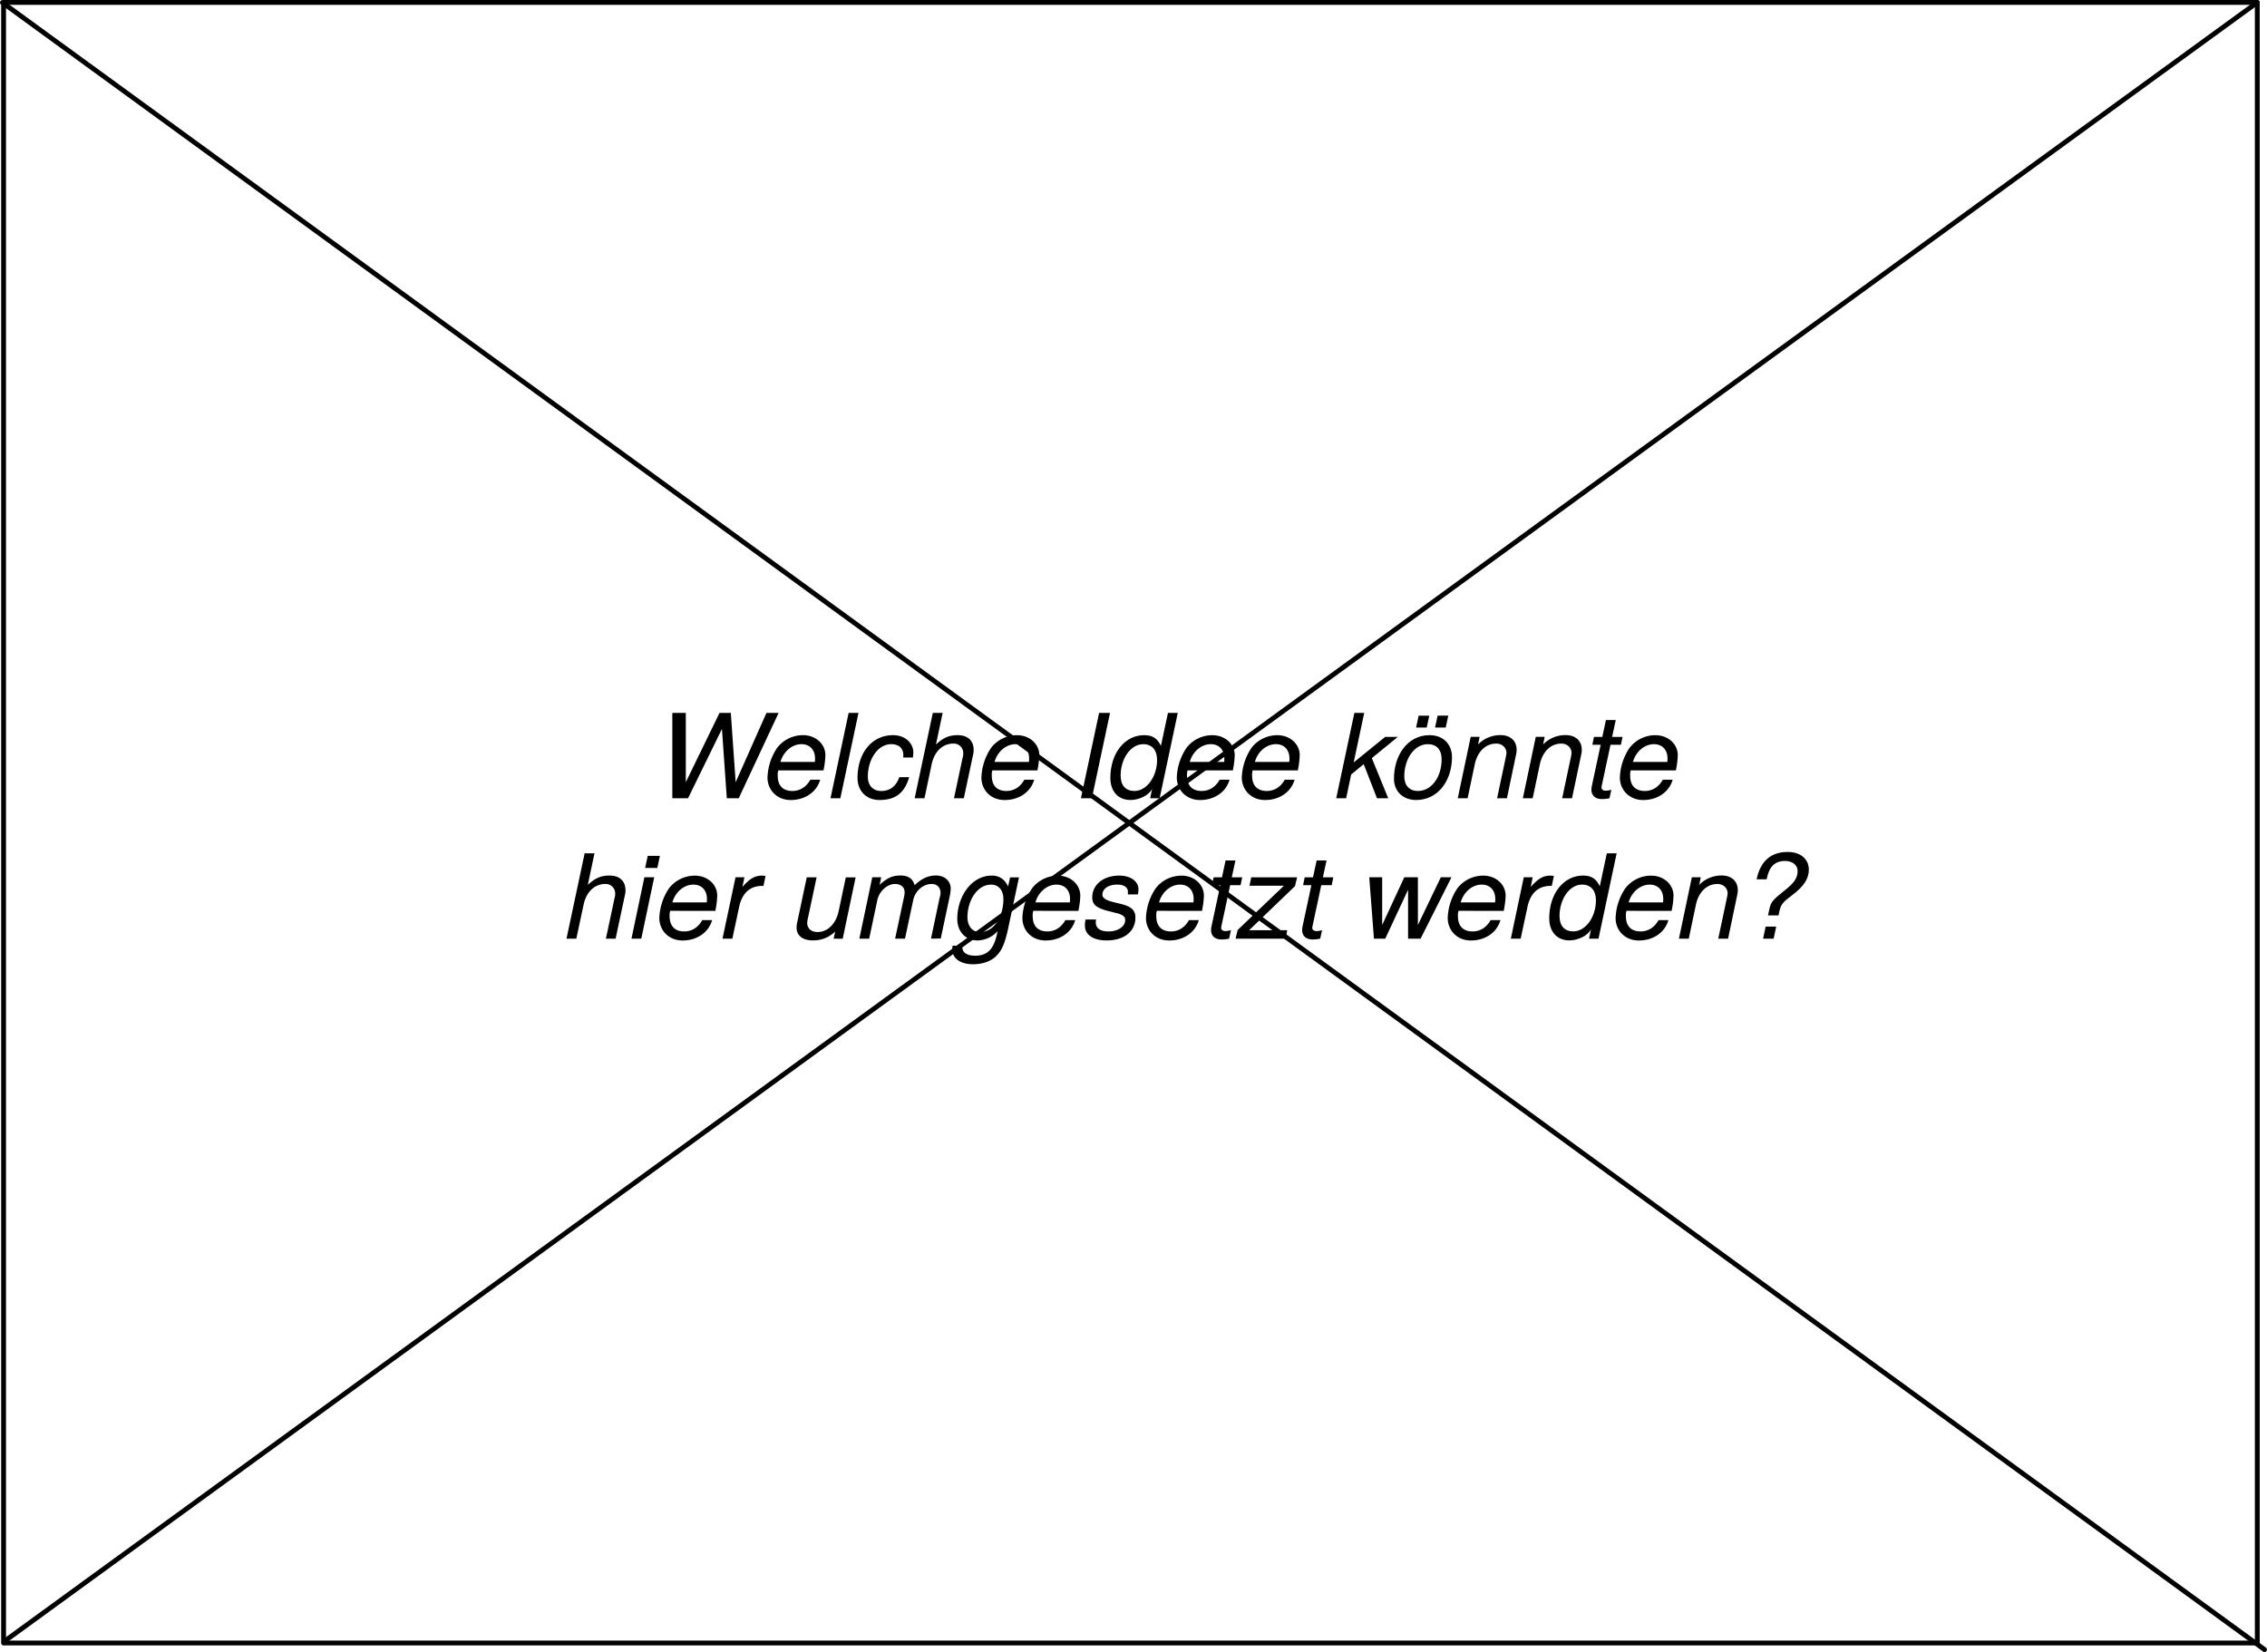 <svg xmlns="http://www.w3.org/2000/svg" viewBox="0 0 1403.06 1022.57"><defs><style>.cls-1{fill:none;stroke:#000;stroke-linecap:round;stroke-linejoin:round;stroke-width:3px;}</style></defs><g id="Ebene_2" data-name="Ebene 2"><g id="Ebene_1-2" data-name="Ebene 1"><rect class="cls-1" x="2.22" y="1.5" width="1394.83" height="1015.49"/><line class="cls-1" x1="1.5" y1="1.59" x2="1401.56" y2="1021.07"/><line class="cls-1" x1="2.64" y1="1015.97" x2="1397.05" y2="1.5"/><path d="M457.21,494.1h-7.39l-3-42.89-21,42.89h-9.71V441.28h8.34v42.89l20.86-42.89h7l3,42.89,19.05-42.89h7.53Z"/><path d="M481.69,476.85a9.2,9.2,0,0,0-.36,3.34c0,6.15,3.33,9.41,9.06,9.41,4.85,0,8.69-2.6,11.15-7h6.09c-2.25,7.82-9.56,12.6-18.26,12.6S475,488.81,475,481.27a35,35,0,0,1,6-18.4,20.16,20.16,0,0,1,16-7.82c7.82,0,13.84,5.43,13.84,12.39a50.44,50.44,0,0,1-1,8.47l-.14.94Zm22.75-7.31c0-5.44-3.26-8.92-8.4-8.92-5.87,0-11.23,4.64-13,11h21.3C504.37,470.77,504.44,470.26,504.44,469.54Z"/><path d="M520.09,494.1H514l11.23-52.82h6.09Z"/><path d="M544.36,495.18c-8.41,0-13.63-5.79-13.63-13.69,0-15.29,8.77-26.44,22-26.44,7.68,0,12.53,5.14,12.53,10.65,0,.21-.07,1-.14,2.1l-.07,1.08H559a13.87,13.87,0,0,0,.07-1.59c0-4.13-2.82-6.67-7.39-6.67-8.69,0-14.56,9.79-14.56,20.07,0,5.65,3.26,8.91,8.26,8.91,5.22,0,9.06-2.6,11.23-8.55h6.08C559.71,491.34,553.7,495.18,544.36,495.18Z"/><path d="M596.52,494.1h-6.09l5.29-24.85a9.57,9.57,0,0,0,.43-2.83,5.82,5.82,0,0,0-6.15-6.16c-6.6,0-11.74,4.93-13.41,12.9l-4.42,20.94h-6.08l11.23-52.82h6.08l-4.13,19.56c4.57-4.27,8.12-5.79,13.55-5.79,6.09,0,9.78,3.4,9.78,9.13a11.61,11.61,0,0,1-.29,2.68Z"/><path d="M614.19,476.85a9.2,9.2,0,0,0-.36,3.34c0,6.15,3.33,9.41,9,9.41,4.86,0,8.7-2.6,11.16-7h6.09c-2.25,7.82-9.57,12.6-18.26,12.6-8.84,0-14.42-6.37-14.42-13.91a35,35,0,0,1,6-18.4,20.14,20.14,0,0,1,16-7.82c7.82,0,13.83,5.43,13.83,12.39a51.3,51.3,0,0,1-1,8.47l-.14.94Zm22.75-7.31c0-5.44-3.26-8.92-8.41-8.92-5.86,0-11.23,4.64-13,11h21.3C636.87,470.77,636.94,470.26,636.94,469.54Z"/><path d="M675.77,494.1H669l11.23-52.82H687Z"/><path d="M717.71,494.1h-5.87l1.24-5.8c-2.18,4.2-8.34,6.88-13.41,6.88-7.53,0-12.46-5.21-12.46-13.69,0-15.29,8.91-26.44,20.94-26.44,5.14,0,8,1.88,10.36,6.59l4.35-20.36h6.08Zm-10.14-33.48c-7.9,0-14,9.13-14,19.42,0,6.23,3.18,9.56,8.55,9.56,7.68,0,14-9,14-19.19C716.12,464.25,712.93,460.62,707.57,460.62Z"/><path d="M735,476.85a9.2,9.2,0,0,0-.36,3.34c0,6.15,3.33,9.41,9.06,9.41,4.85,0,8.69-2.6,11.15-7H761c-2.25,7.82-9.56,12.6-18.26,12.6s-14.41-6.37-14.41-13.91a35,35,0,0,1,6-18.4,20.16,20.16,0,0,1,16-7.82c7.83,0,13.84,5.43,13.84,12.39a50.44,50.44,0,0,1-1,8.47l-.14.94Zm22.75-7.31c0-5.44-3.26-8.92-8.4-8.92-5.87,0-11.23,4.64-13,11h21.3C757.7,470.77,757.77,470.26,757.77,469.54Z"/><path d="M775.3,476.85a9.2,9.2,0,0,0-.36,3.34c0,6.15,3.33,9.41,9.06,9.41,4.85,0,8.69-2.6,11.15-7h6.09c-2.25,7.82-9.56,12.6-18.26,12.6s-14.42-6.37-14.42-13.91a35,35,0,0,1,6-18.4,20.16,20.16,0,0,1,16-7.82c7.82,0,13.84,5.43,13.84,12.39a51.52,51.52,0,0,1-1,8.47l-.14.94Zm22.75-7.31c0-5.44-3.26-8.92-8.4-8.92-5.87,0-11.23,4.64-13,11h21.3C798,470.77,798.05,470.26,798.05,469.54Z"/><path d="M852.24,494.1,844,473l-7.75,6.38-3.12,14.71H827l11.23-52.82h6.09l-6.52,30.65,19.49-15.8h7.82l-16.08,13.12,10.14,24.85Z"/><path d="M876.5,495.18c-8.11,0-13.76-5.21-13.76-13.26,0-14.34,8.33-26.87,22-26.87,8.7,0,13.91,5.86,13.91,13.54C898.6,483.66,889.69,495.18,876.5,495.18Zm7.25-34.56c-8.55,0-14.63,9.35-14.63,19.86,0,5.79,3.26,9.12,8.4,9.12,8.62,0,14.71-8.83,14.71-19.63C892.23,464.1,889.11,460.62,883.75,460.62Zm-7.32-10.28L878,443h6.59L883,450.34Zm11.74,0,1.59-7.39h6.6l-1.6,7.39Z"/><path d="M932.65,494.1h-6.09l5.36-25.29a23.46,23.46,0,0,0,.44-2.68c0-3.33-2.68-5.87-6.3-5.87-6.52,0-11.67,4.93-13.33,12.9l-4.42,20.94h-6.09l8-38h5.51l-.94,4.71a19.06,19.06,0,0,1,14-5.79c6,0,9.85,3.55,9.85,9.05a11.83,11.83,0,0,1-.29,2.76Z"/><path d="M972.93,494.1h-6.09l5.36-25.29a23.46,23.46,0,0,0,.44-2.68c0-3.33-2.68-5.87-6.31-5.87-6.52,0-11.66,4.93-13.33,12.9l-4.42,20.94H942.5l8-38h5.51l-.95,4.71a19.08,19.08,0,0,1,14.06-5.79c6,0,9.85,3.55,9.85,9.05a11.83,11.83,0,0,1-.29,2.76Z"/><path d="M996.11,494.1a22.38,22.38,0,0,1-4.71.5c-4,0-6.45-2.17-6.45-5.72a11.51,11.51,0,0,1,.22-2.25l5.5-25.64h-5.14l1-4.86h5.15l2.24-10.43H1000l-2.25,10.43h6.45l-1,4.86h-6.45l-5.44,25.43a8.35,8.35,0,0,0-.14,1c0,1.16,1,2,2.61,2a14.17,14.17,0,0,0,3.48-.58Z"/><path d="M1009.29,476.85a9.2,9.2,0,0,0-.36,3.34c0,6.15,3.33,9.41,9.06,9.41,4.85,0,8.69-2.6,11.15-7h6.09c-2.25,7.82-9.57,12.6-18.26,12.6s-14.42-6.37-14.42-13.91a35,35,0,0,1,6-18.4,20.14,20.14,0,0,1,16-7.82c7.82,0,13.84,5.43,13.84,12.39a51.52,51.52,0,0,1-1,8.47l-.14.94Zm22.75-7.31c0-5.44-3.26-8.92-8.4-8.92-5.87,0-11.23,4.64-13,11h21.3C1032,470.77,1032,470.26,1032,469.54Z"/><path d="M381,581H375l5.29-24.85a9.37,9.37,0,0,0,.44-2.83,5.83,5.83,0,0,0-6.16-6.16c-6.59,0-11.74,4.93-13.4,12.9L356.7,581h-6.09l11.23-52.82h6.09l-4.13,19.56c4.56-4.27,8.11-5.79,13.54-5.79,6.09,0,9.78,3.4,9.78,9.13a11.61,11.61,0,0,1-.29,2.68Z"/><path d="M390.82,581l8-38h6.08l-8,38Zm16-43.76h-7.54l1.6-7.47h7.53Z"/><path d="M414.79,563.78a9.18,9.18,0,0,0-.36,3.34c0,6.16,3.33,9.42,9.06,9.42,4.85,0,8.69-2.61,11.15-7h6.09c-2.25,7.82-9.56,12.6-18.26,12.6s-14.41-6.37-14.41-13.91a35,35,0,0,1,6-18.4,20.16,20.16,0,0,1,16-7.82c7.82,0,13.84,5.43,13.84,12.39a50.33,50.33,0,0,1-1,8.47l-.14.94Zm22.75-7.31c0-5.44-3.26-8.92-8.4-8.92-5.87,0-11.23,4.64-13,11h21.3C437.47,557.7,437.54,557.19,437.54,556.47Z"/><path d="M471.73,548.35c-7.53,0-12.46,4.42-14.27,13L453.26,581h-6.09l8.05-38h5.5L459.49,549c4.49-5.14,7.75-7,12-7a14.24,14.24,0,0,1,2.31.21l-1.3,6.16Z"/><path d="M515.92,581l1-4.42a19.15,19.15,0,0,1-13.91,5.5c-6.24,0-10-3-10-7.89a12.19,12.19,0,0,1,.22-2.47l6.08-28.69h6.09l-5.58,26.3a9.78,9.78,0,0,0-.22,2c0,3.4,2.54,5.58,6.45,5.58,6.16,0,11.3-5.07,13-12.9l4.42-20.94h6.08l-8,38Z"/><path d="M576.2,581l5.21-24.71c.66-2.46.66-2.46.66-3.55,0-3.48-2.1-5.58-5.51-5.58-5.29,0-10.22,4.35-11.37,10L560.11,581H554l5.58-26.16a12.51,12.51,0,0,0,.29-2.68c0-3-2.39-5-5.94-5-4.86,0-9.78,4.5-10.94,10L537.94,581h-6.08l8-38h5.51l-.94,4.71c4.63-4.34,8-5.79,12.89-5.79,4.78,0,7.61,1.95,8.77,6,4.27-4.13,8.4-6,13.11-6,6.38,0,9.2,4.27,9.2,8a25.49,25.49,0,0,1-.43,4l-5.73,27Z"/><path d="M616.33,592c-3.26,3.11-8.41,4.85-14.13,4.85-7.75,0-12.82-3.62-12.82-9.2a10,10,0,0,1,.07-1.3l.07-1h6.09v1c0,3.26,2.9,5.21,7.82,5.21,7.68,0,11.59-3.91,13.7-13.76l.28-1.45A17.09,17.09,0,0,1,605,582.11c-7.39,0-12.53-5.43-12.53-13.33,0-13.83,8.69-26.8,21.37-26.8,4.35,0,7.9,2,10.07,6.73l1.23-5.65h5.51l-6.74,31.81C621.91,584.07,620,588.49,616.33,592Zm-3-44.42c-8.55,0-14.56,9.93-14.56,20.07,0,5.73,3,9.28,7.89,9.28,8.62,0,14.35-9.71,14.35-20.43C621,551,618,547.55,613.36,547.55Z"/><path d="M639.51,563.78a9,9,0,0,0-.36,3.34c0,6.16,3.33,9.42,9.05,9.42,4.86,0,8.7-2.61,11.16-7h6.09c-2.25,7.82-9.57,12.6-18.26,12.6-8.84,0-14.42-6.37-14.42-13.91a35.06,35.06,0,0,1,6-18.4,20.18,20.18,0,0,1,16-7.82c7.82,0,13.83,5.43,13.83,12.39a51.18,51.18,0,0,1-1,8.47l-.15.94Zm22.75-7.31c0-5.44-3.26-8.92-8.41-8.92-5.86,0-11.23,4.64-13,11h21.3C662.19,557.7,662.26,557.19,662.26,556.47Z"/><path d="M684.93,582.11c-8.4,0-13.47-3.47-13.47-9.27a15.35,15.35,0,0,1,.43-3.7h6.45c-.07.73-.15,1.38-.15,1.82,0,3.62,2.83,5.58,7.83,5.58,5.58,0,10.36-2.83,10.36-7,0-1.52-.51-3.12-5.07-4.28L686,563.93c-7.47-1.89-10-4.06-10-8.48,0-7.68,6.66-13.47,16.73-13.47,7,0,11.88,3.48,11.88,8.55a11.65,11.65,0,0,1-.43,3.11H698a11.13,11.13,0,0,0,.08-1.59c0-2.83-2.39-4.5-6.67-4.5-5.5,0-9.13,2.61-9.13,6.31,0,1.88,2.1,3.33,6.16,4.35l5.51,1.37c6.37,1.6,8.76,3.91,8.76,8.33C702.75,576.54,695.73,582.11,684.93,582.11Z"/><path d="M716,563.78a9,9,0,0,0-.36,3.34c0,6.16,3.33,9.42,9.05,9.42,4.86,0,8.7-2.61,11.16-7h6.08c-2.24,7.82-9.56,12.6-18.25,12.6-8.84,0-14.42-6.37-14.42-13.91a35.06,35.06,0,0,1,6-18.4,20.17,20.17,0,0,1,16-7.82c7.83,0,13.84,5.43,13.84,12.39a51.18,51.18,0,0,1-1,8.47l-.15.94Zm22.75-7.31c0-5.44-3.26-8.92-8.41-8.92-5.87,0-11.23,4.64-13,11h21.3C738.68,557.7,738.76,557.19,738.76,556.47Z"/><path d="M760.71,581a22.38,22.38,0,0,1-4.71.5c-4,0-6.45-2.17-6.45-5.72a11.51,11.51,0,0,1,.22-2.25l5.5-25.64h-5.14l1-4.86h5.15l2.24-10.43h6.09l-2.25,10.43h6.45l-1,4.86h-6.45l-5.44,25.43a8.35,8.35,0,0,0-.14,1c0,1.16,1,2,2.61,2a13.55,13.55,0,0,0,3.47-.58Z"/><path d="M764.69,581l1.3-5.36,28.62-27.39h-21.3l1.09-5.22h28.4l-1.31,5.44-28.4,27.31h23.62L795.62,581Z"/><path d="M817.07,581a22.38,22.38,0,0,1-4.71.5c-4,0-6.45-2.17-6.45-5.72a11.51,11.51,0,0,1,.22-2.25l5.5-25.64h-5.14l1-4.86h5.15l2.24-10.43H821l-2.25,10.43h6.45l-1,4.86h-6.45l-5.44,25.43a8.35,8.35,0,0,0-.14,1c0,1.16,1,2,2.61,2a13.55,13.55,0,0,0,3.47-.58Z"/><path d="M879.22,581h-7.75V550.74L857.34,581h-7l-2.9-38h8v29.56l13.69-29.56h8.41v29.56l14.2-29.56h6.59Z"/><path d="M902.69,563.78a9.18,9.18,0,0,0-.36,3.34c0,6.16,3.33,9.42,9.06,9.42,4.85,0,8.69-2.61,11.15-7h6.09c-2.25,7.82-9.56,12.6-18.26,12.6S896,575.74,896,568.2a35,35,0,0,1,6-18.4A20.16,20.16,0,0,1,918,542c7.82,0,13.84,5.43,13.84,12.39a51.4,51.4,0,0,1-1,8.47l-.14.94Zm22.75-7.31c0-5.44-3.26-8.92-8.4-8.92-5.87,0-11.23,4.64-13,11h21.3C925.37,557.7,925.44,557.19,925.44,556.47Z"/><path d="M959.63,548.35c-7.53,0-12.46,4.42-14.27,13L941.16,581h-6.09l8-38h5.5L947.39,549c4.49-5.14,7.75-7,12-7a14.25,14.25,0,0,1,2.32.21l-1.3,6.16Z"/><path d="M989.33,581h-5.86l1.23-5.8c-2.18,4.2-8.33,6.88-13.4,6.88-7.54,0-12.47-5.21-12.47-13.69,0-15.29,8.91-26.44,20.94-26.44,5.15,0,8,1.88,10.36,6.59l4.35-20.36h6.08Zm-10.14-33.48c-7.89,0-14,9.13-14,19.42,0,6.23,3.19,9.57,8.55,9.57,7.68,0,14-9,14-19.2C987.74,551.18,984.55,547.55,979.19,547.55Z"/><path d="M1006.65,563.78a9,9,0,0,0-.37,3.34c0,6.16,3.34,9.42,9.06,9.42,4.85,0,8.69-2.61,11.16-7h6.08c-2.24,7.82-9.56,12.6-18.25,12.6-8.84,0-14.42-6.37-14.42-13.91a35.06,35.06,0,0,1,6-18.4,20.16,20.16,0,0,1,16-7.82c7.83,0,13.84,5.43,13.84,12.39a51.18,51.18,0,0,1-1,8.47l-.15.94Zm22.75-7.31c0-5.44-3.26-8.92-8.41-8.92-5.87,0-11.23,4.64-13,11h21.3C1029.32,557.7,1029.4,557.19,1029.4,556.47Z"/><path d="M1069.53,581h-6.09l5.36-25.29a23.46,23.46,0,0,0,.44-2.68c0-3.33-2.68-5.87-6.3-5.87-6.53,0-11.67,4.93-13.34,12.9L1045.19,581h-6.09l8-38h5.51l-.94,4.71a19,19,0,0,1,14-5.79c6,0,9.85,3.55,9.85,9a11.83,11.83,0,0,1-.29,2.76Z"/><path d="M1109,554.22c-5.36,4.06-6.52,5.36-7.54,9l-.72,3.4h-6.52l.87-4c.94-4.41,2.17-5.65,9.85-11.8,5.58-4.42,7.61-7.54,7.61-11.67,0-3.69-3.19-6.23-7.75-6.23-6.38,0-9.86,3.48-11.45,11.37h-6.16c2.25-11.15,8.77-16.95,19.2-16.95,8.55,0,13.11,4.93,13.11,10.94C1119.51,543.86,1116.47,548.64,1109,554.22ZM1097.71,581h-6.52l1.59-7.47h6.52Z"/></g></g></svg>